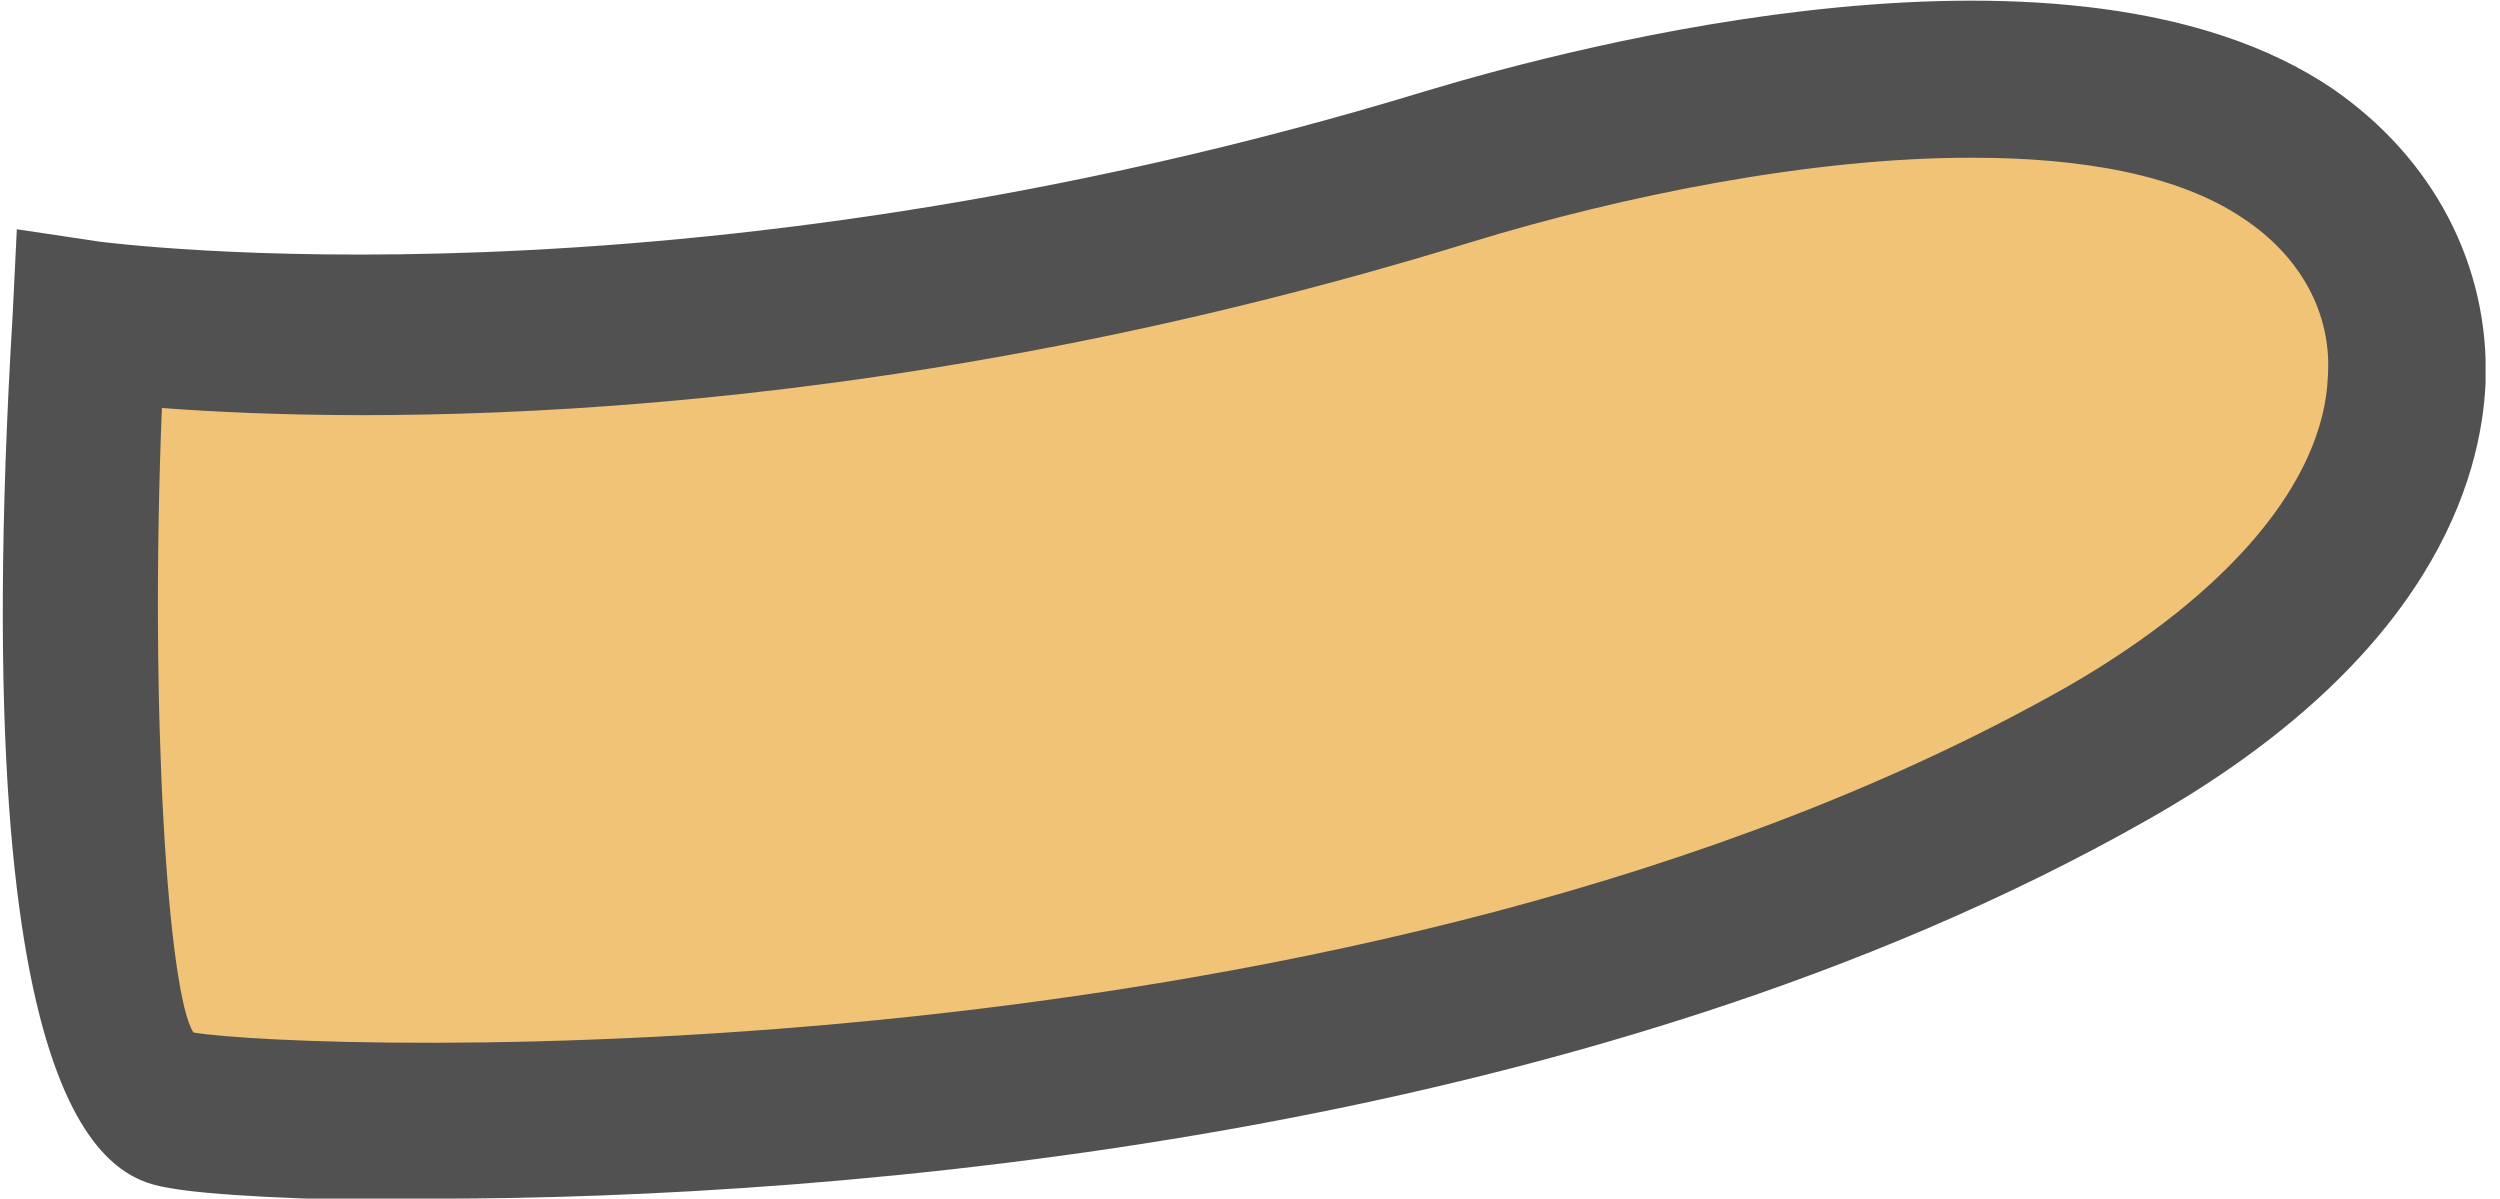 <svg width="146" height="70" viewBox="0 0 146 70" fill="none" xmlns="http://www.w3.org/2000/svg">
<g clip-path="url(#clip0_4584_40560)">
<path d="M5.158 18.667C5.158 18.667 39.176 23.579 84.737 9.702C99.474 5.158 122.194 1.228 133.615 8.965C144.053 16.088 144.422 31.807 123.176 43.965C80.562 68.158 18.79 66.07 10.562 64.842C2.334 63.614 5.158 18.667 5.158 18.667Z" fill="#F0C376"/>
<path d="M25.421 70.002C48.755 70.002 92.474 66.563 125.386 47.896C142.088 38.44 144.913 27.879 145.158 22.352C145.404 15.475 142.088 9.212 136.193 5.16C121.088 -5.033 91.983 2.703 83.386 5.282C39.544 18.668 6.141 14.124 5.895 14.124L0.983 13.388L0.737 18.423C-2.21 67.3 7 68.896 9.948 69.388C11.912 69.756 17.562 70.124 25.544 70.124L25.421 70.002ZM115.193 9.212C121.579 9.212 127.228 10.195 131.035 12.774C134.351 14.984 136.193 18.3 135.948 21.984C135.702 28.125 130.176 34.633 120.842 40.037C79.579 63.493 18.053 61.405 11.299 60.3C9.825 58.089 8.72 41.756 9.456 23.826C20.755 24.686 49.737 25.3 85.965 14.124C94.807 11.423 105.737 9.212 115.07 9.212H115.193Z" fill="#515151"/>
</g>
<defs>
<clipPath id="clip0_4584_40560">
<rect width="145.158" height="70" fill="white" transform="matrix(-1 0 0 1 145.158 0)"/>
</clipPath>
</defs>
</svg>
